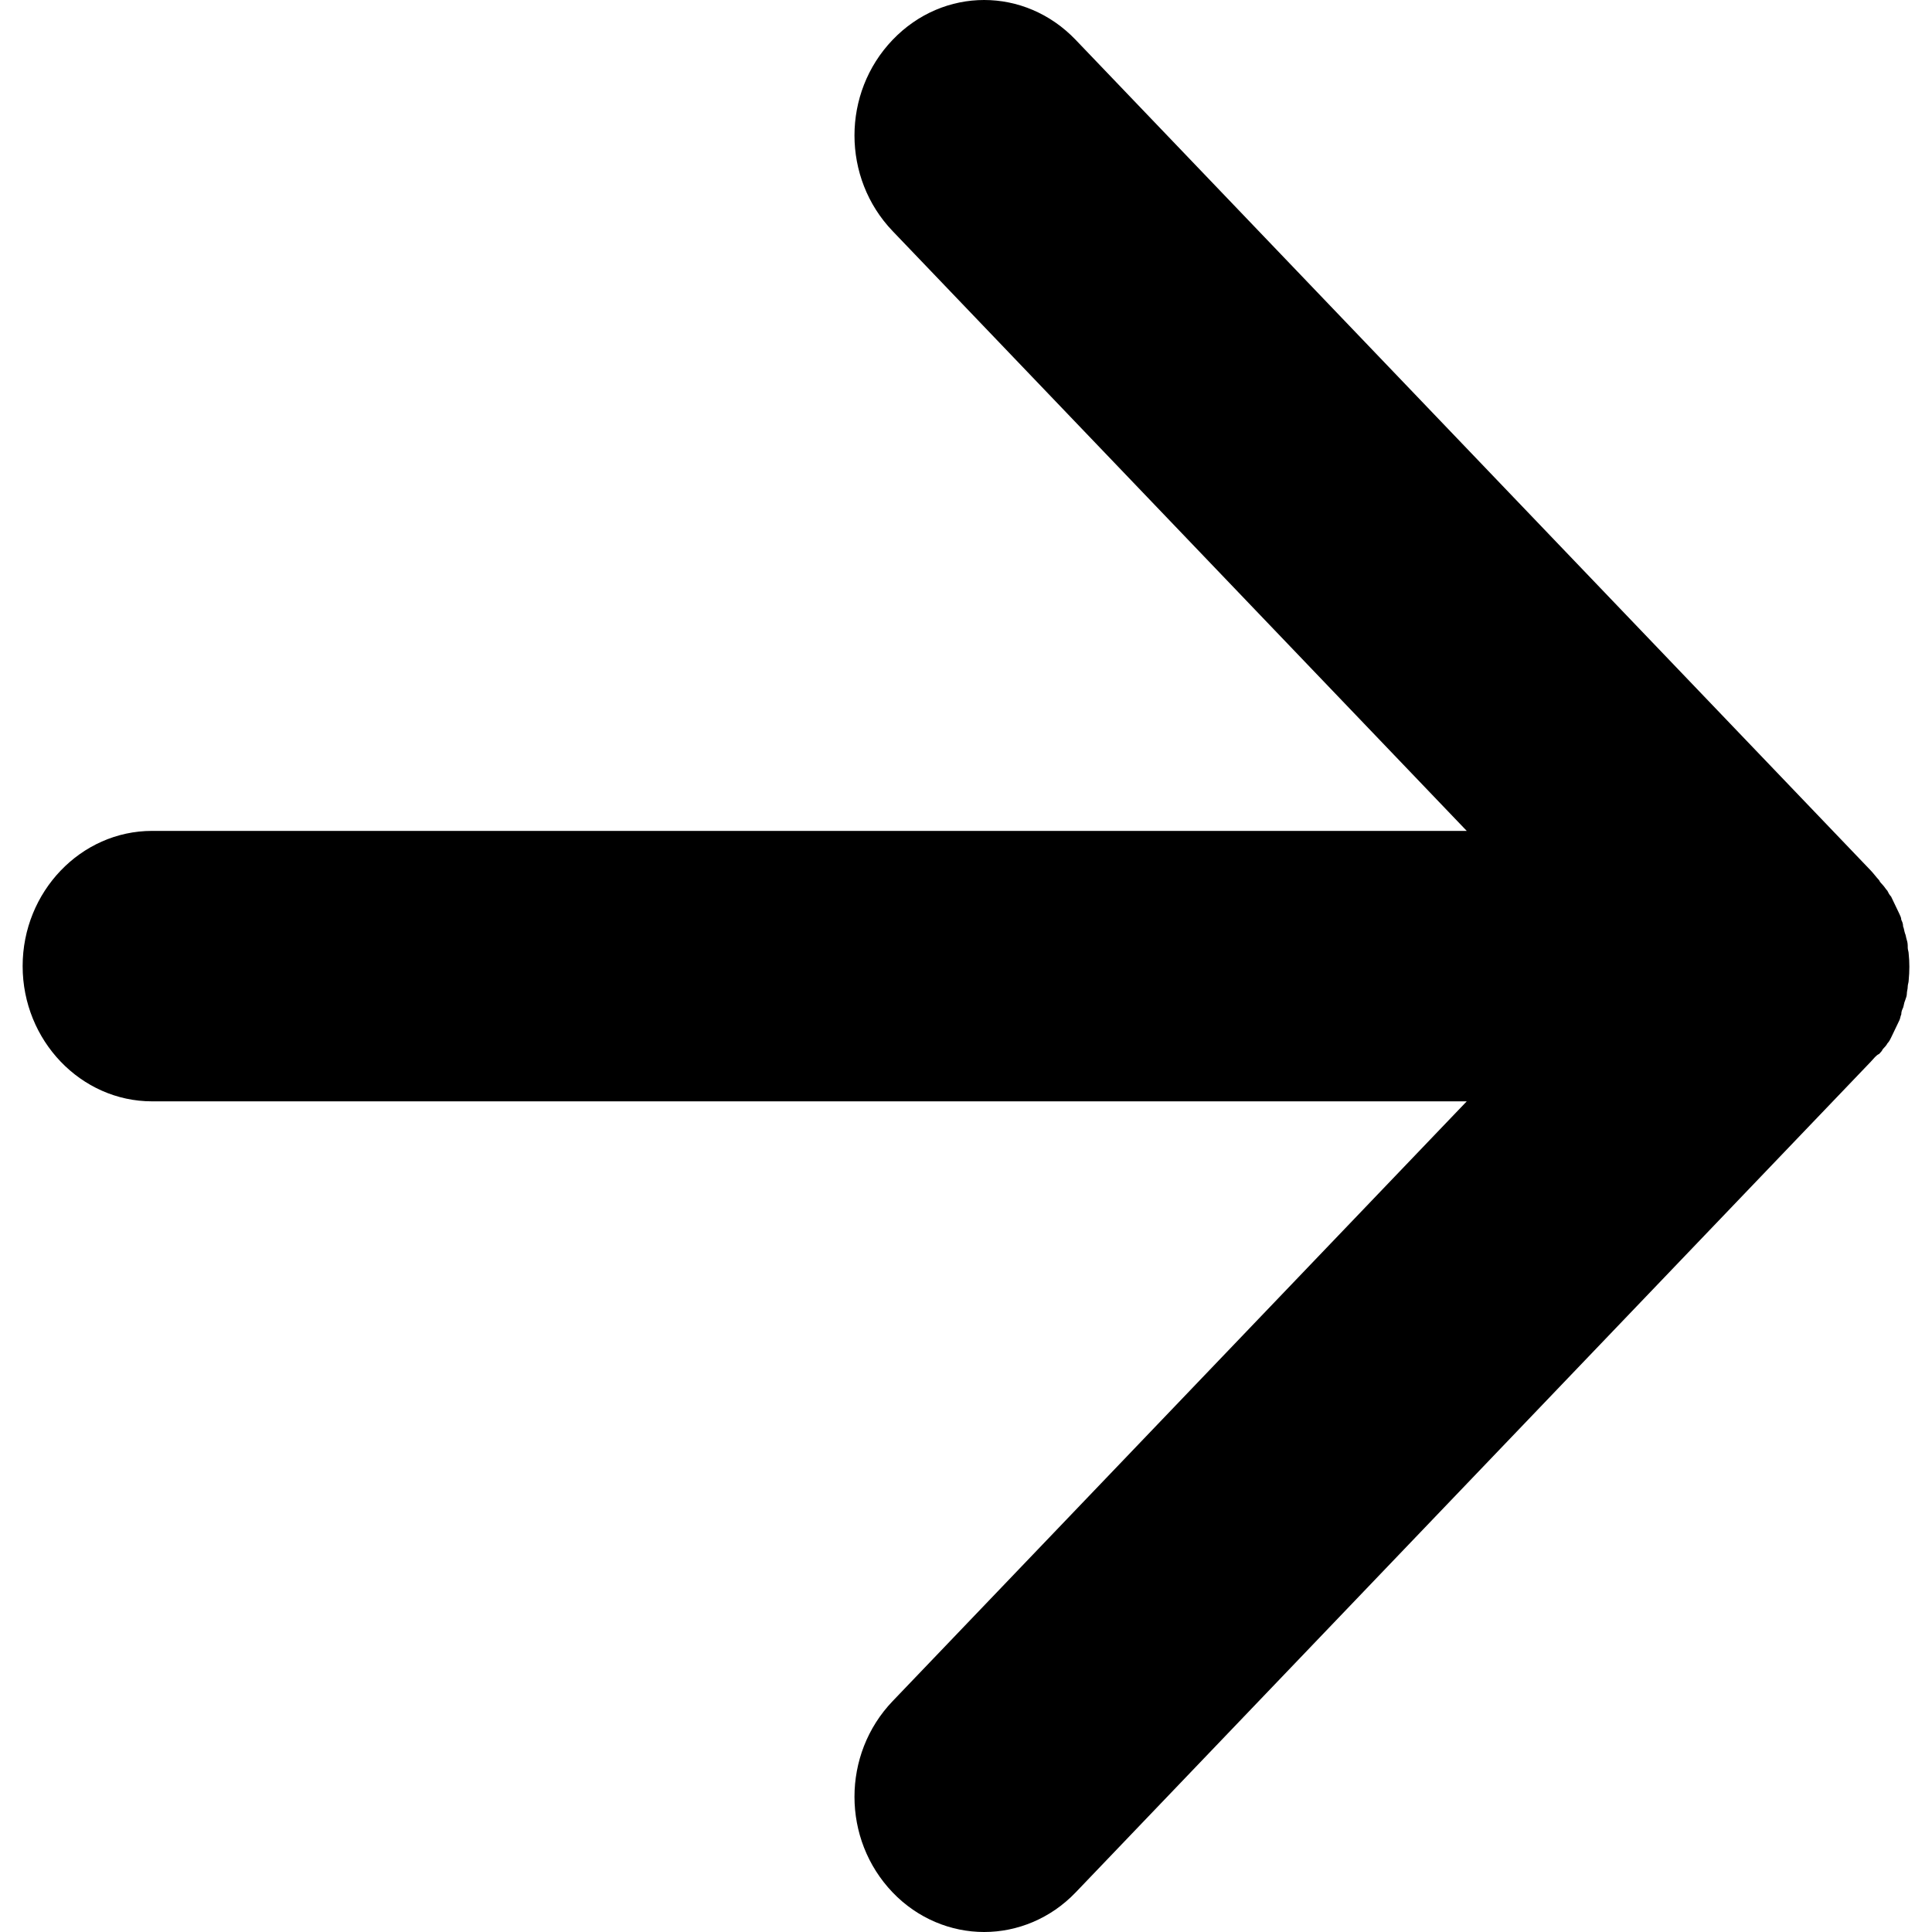 <svg width="512" height="512" viewBox="0 0 512 512" fill="none" xmlns="http://www.w3.org/2000/svg">
    <path d="M495.771 281.373L285.064 501.505C278.449 508.416 269.629 512 260.808 512C251.988 512 243.168 508.416 236.553 501.505C223.077 487.427 223.077 464.902 236.553 450.824L388.702 291.868H40.301C21.436 291.868 6 275.742 6 256.032C6 236.322 21.436 220.196 40.301 220.196H388.702L236.553 61.24C223.077 47.162 223.077 24.637 236.553 10.559C250.028 -3.52 271.589 -3.52 285.064 10.559L495.771 230.691C496.506 231.459 497.241 232.483 497.976 233.251C498.221 233.763 498.466 234.019 498.956 234.531C499.446 235.043 499.691 235.555 500.181 236.066C500.426 236.578 500.671 237.09 501.161 237.602C501.406 238.114 501.651 238.626 501.896 239.138C502.141 239.65 502.386 240.162 502.631 240.674C502.876 241.186 503.121 241.698 503.366 242.21C503.611 242.722 503.856 243.234 503.856 243.746C504.101 244.257 504.346 244.769 504.346 245.537C504.591 246.049 504.591 246.561 504.836 247.329C505.081 247.841 505.081 248.353 505.326 249.121C505.571 249.889 505.571 250.401 505.571 251.169C505.571 251.681 505.816 252.192 505.816 252.704C506.061 255.008 506.061 257.312 505.816 259.872C505.816 260.383 505.571 260.895 505.571 261.407C505.571 262.175 505.326 262.687 505.326 263.455C505.326 263.967 505.081 264.479 504.836 265.247C504.591 265.759 504.591 266.271 504.346 267.039C504.101 267.551 503.856 268.062 503.856 268.83C503.611 269.342 503.611 269.854 503.366 270.366C503.121 270.878 502.876 271.39 502.631 271.902C502.386 272.414 502.141 272.926 501.896 273.438C501.651 273.95 501.406 274.462 501.161 274.974C500.916 275.486 500.671 275.998 500.181 276.509C499.936 277.021 499.446 277.533 498.956 278.045C498.711 278.557 498.466 278.813 497.976 279.325C497.241 279.581 496.506 280.605 495.771 281.373Z"
          fill="black"/>
</svg>
